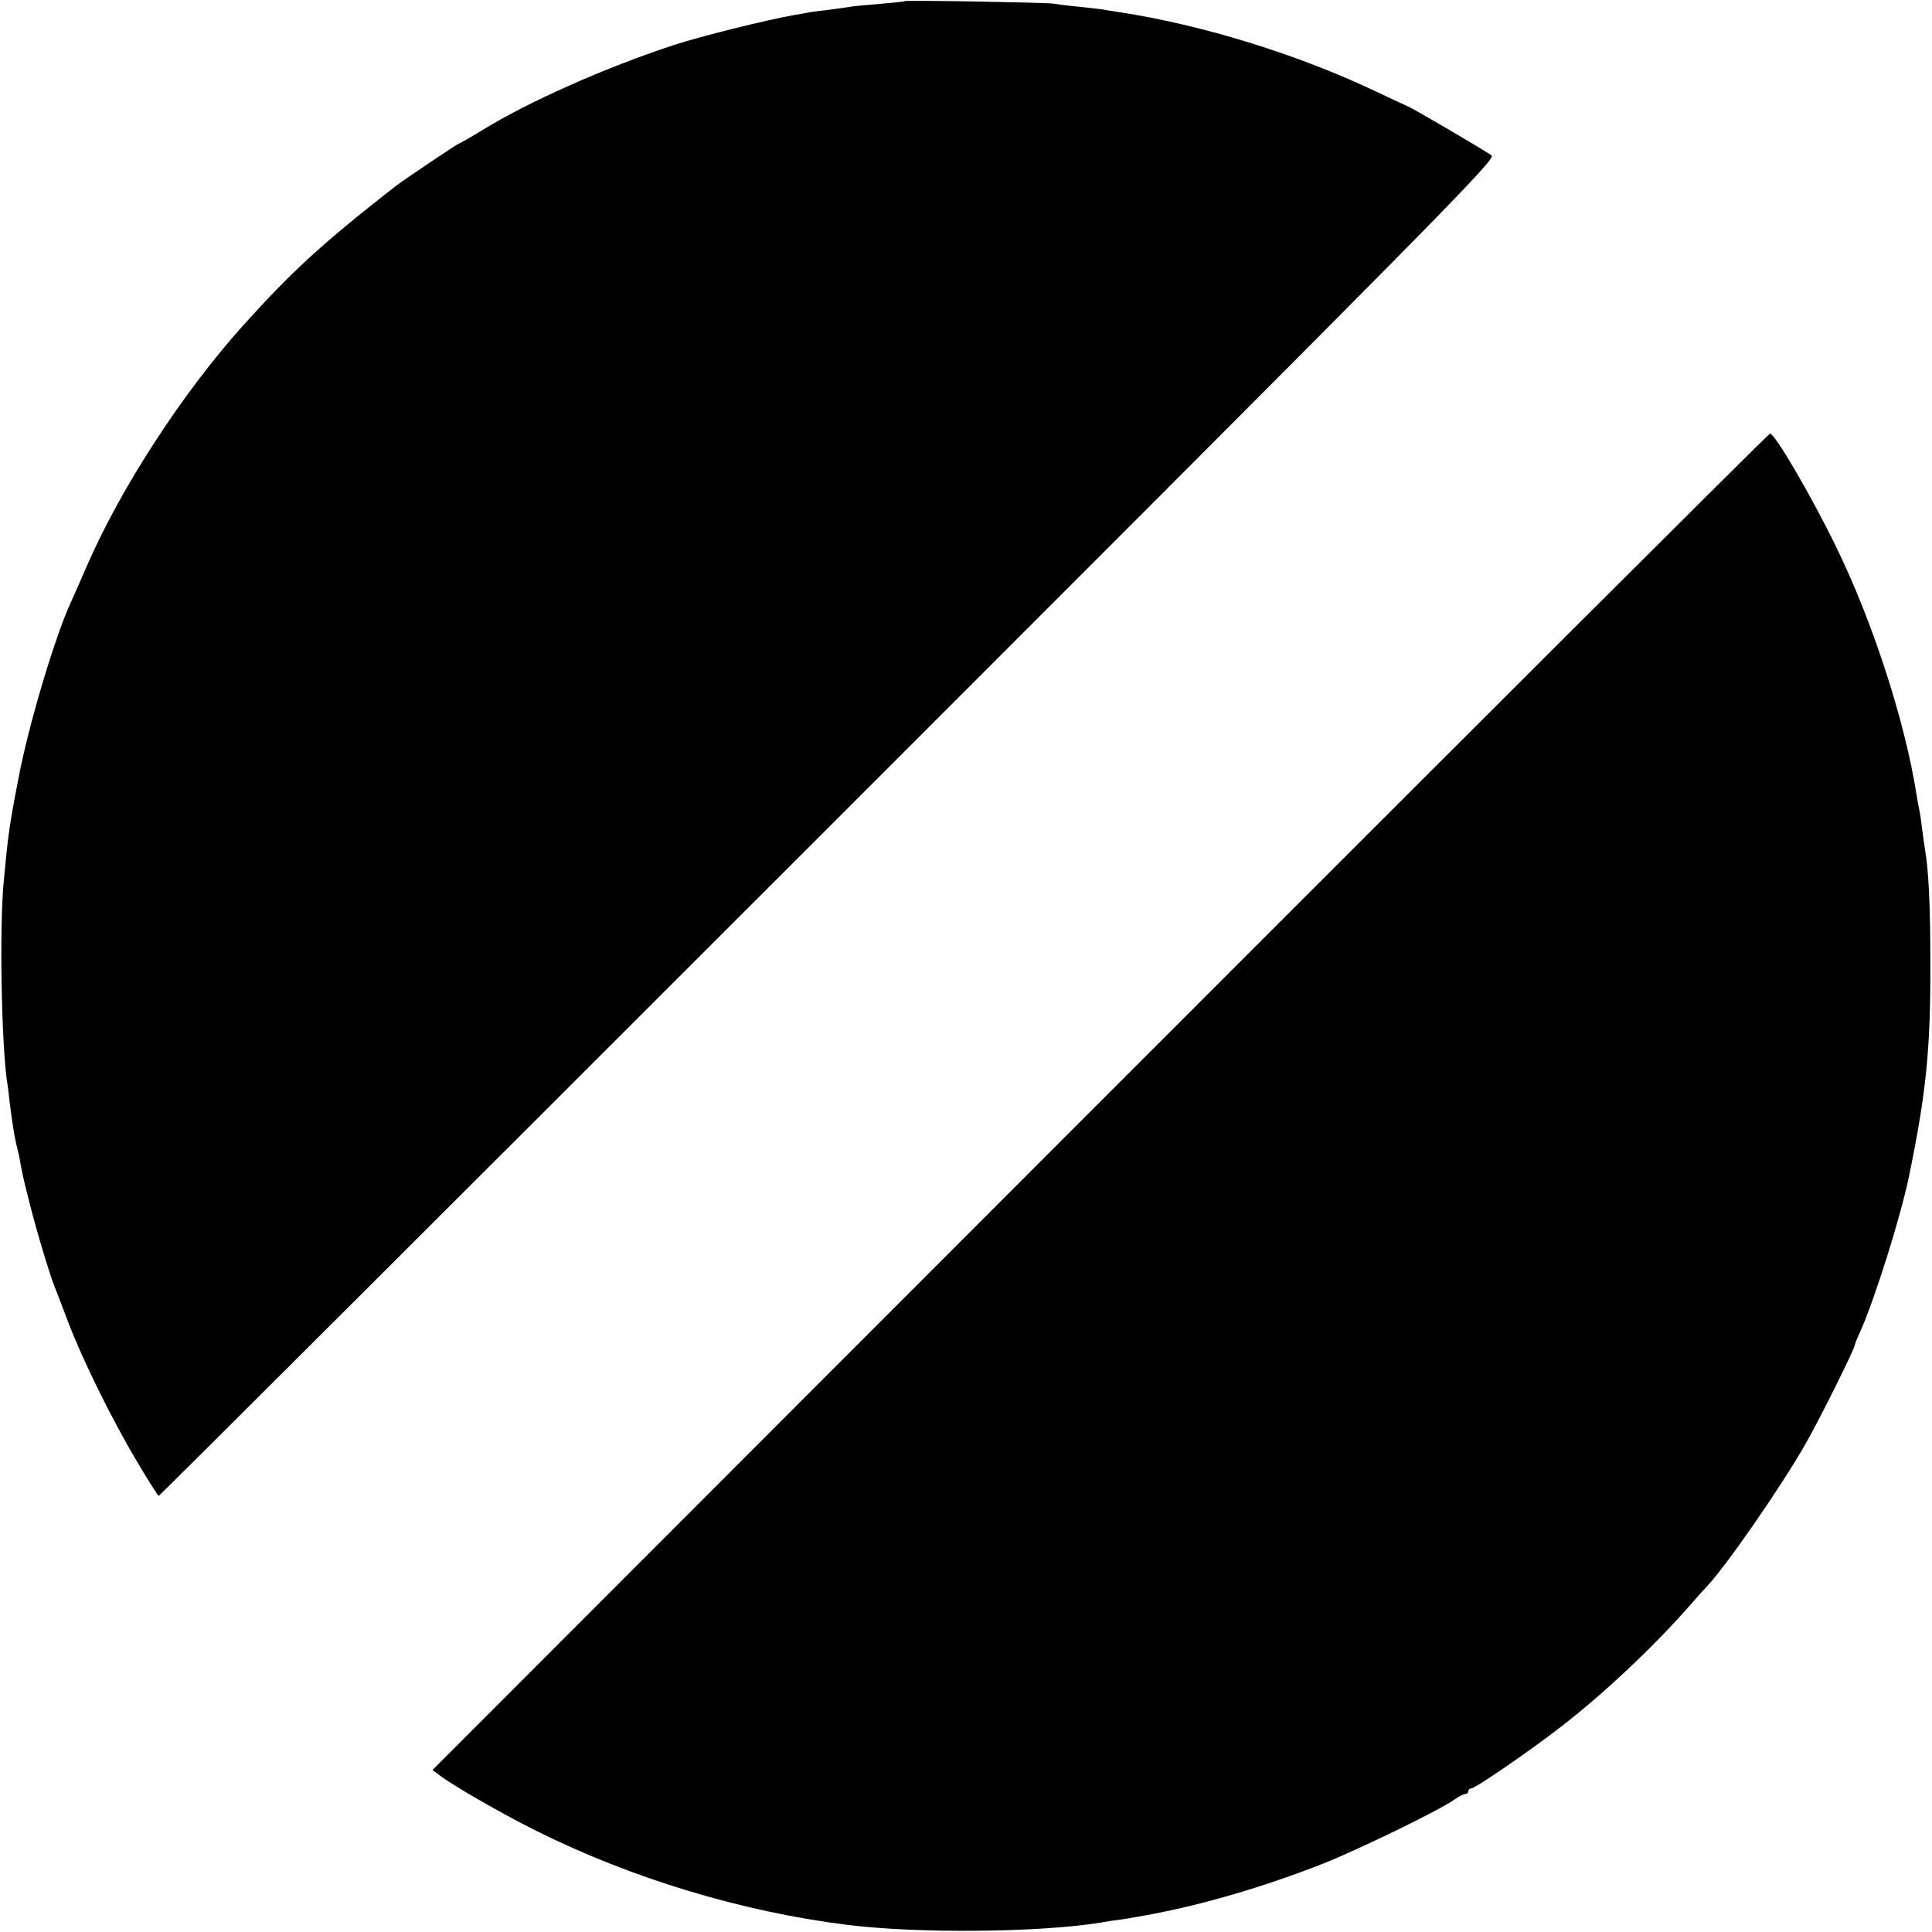 <?xml version="1.0" standalone="no"?>
<!DOCTYPE svg PUBLIC "-//W3C//DTD SVG 20010904//EN"
 "http://www.w3.org/TR/2001/REC-SVG-20010904/DTD/svg10.dtd">
<svg version="1.0" xmlns="http://www.w3.org/2000/svg"
 width="700pt" height="700pt" viewBox="0 0 700 700"
 preserveAspectRatio="xMidYMid meet">
<g transform="translate(0,700) scale(0.1,-0.1)"
fill="#000000" stroke="none">
<path d="M3278 6996 c-1 -2 -42 -6 -89 -10 -47 -4 -95 -8 -105 -10 -10 -2 -48
-7 -84 -12 -36 -4 -67 -8 -70 -9 -3 -1 -25 -5 -50 -9 -103 -18 -344 -78 -441
-110 -246 -81 -526 -205 -692 -308 -43 -26 -81 -48 -84 -48 -4 0 -204 -134
-233 -157 -265 -207 -372 -306 -548 -501 -219 -243 -444 -589 -567 -872 -25
-58 -50 -114 -55 -125 -57 -119 -158 -455 -194 -650 -32 -165 -37 -201 -53
-375 -15 -164 -8 -569 12 -715 3 -16 7 -48 9 -70 10 -83 18 -131 26 -165 5
-19 12 -48 14 -65 9 -48 13 -65 36 -155 21 -85 73 -257 89 -295 5 -11 25 -65
46 -120 53 -140 160 -357 250 -508 41 -70 78 -127 80 -127 3 0 1095 1090 2427
2422 2250 2250 2420 2422 2402 2435 -28 20 -294 176 -304 178 -3 1 -50 23
-105 49 -288 138 -638 246 -940 292 -27 4 -52 8 -55 9 -3 1 -41 5 -85 10 -44
4 -89 10 -100 12 -26 4 -532 13 -537 9z"/>
<path d="M3986 3008 l-2419 -2421 24 -18 c48 -37 214 -133 347 -200 348 -174
747 -295 1131 -343 254 -32 698 -28 918 8 21 4 54 9 73 11 19 3 46 7 60 10 14
2 39 7 55 10 191 36 411 101 622 184 130 52 418 192 473 231 15 11 33 20 39
20 6 0 11 5 11 10 0 6 5 10 10 10 15 0 220 141 330 227 152 118 324 280 450
422 36 41 70 79 76 85 65 68 263 353 352 508 47 80 182 351 182 364 0 3 8 24
19 47 53 118 147 417 177 562 63 304 79 465 78 775 0 209 -6 333 -19 410 -2
14 -7 45 -10 70 -3 25 -7 56 -10 70 -3 14 -8 41 -11 60 -41 264 -158 625 -290
896 -89 183 -224 415 -241 413 -5 0 -1097 -1090 -2427 -2421z"/>
</g>
</svg>
